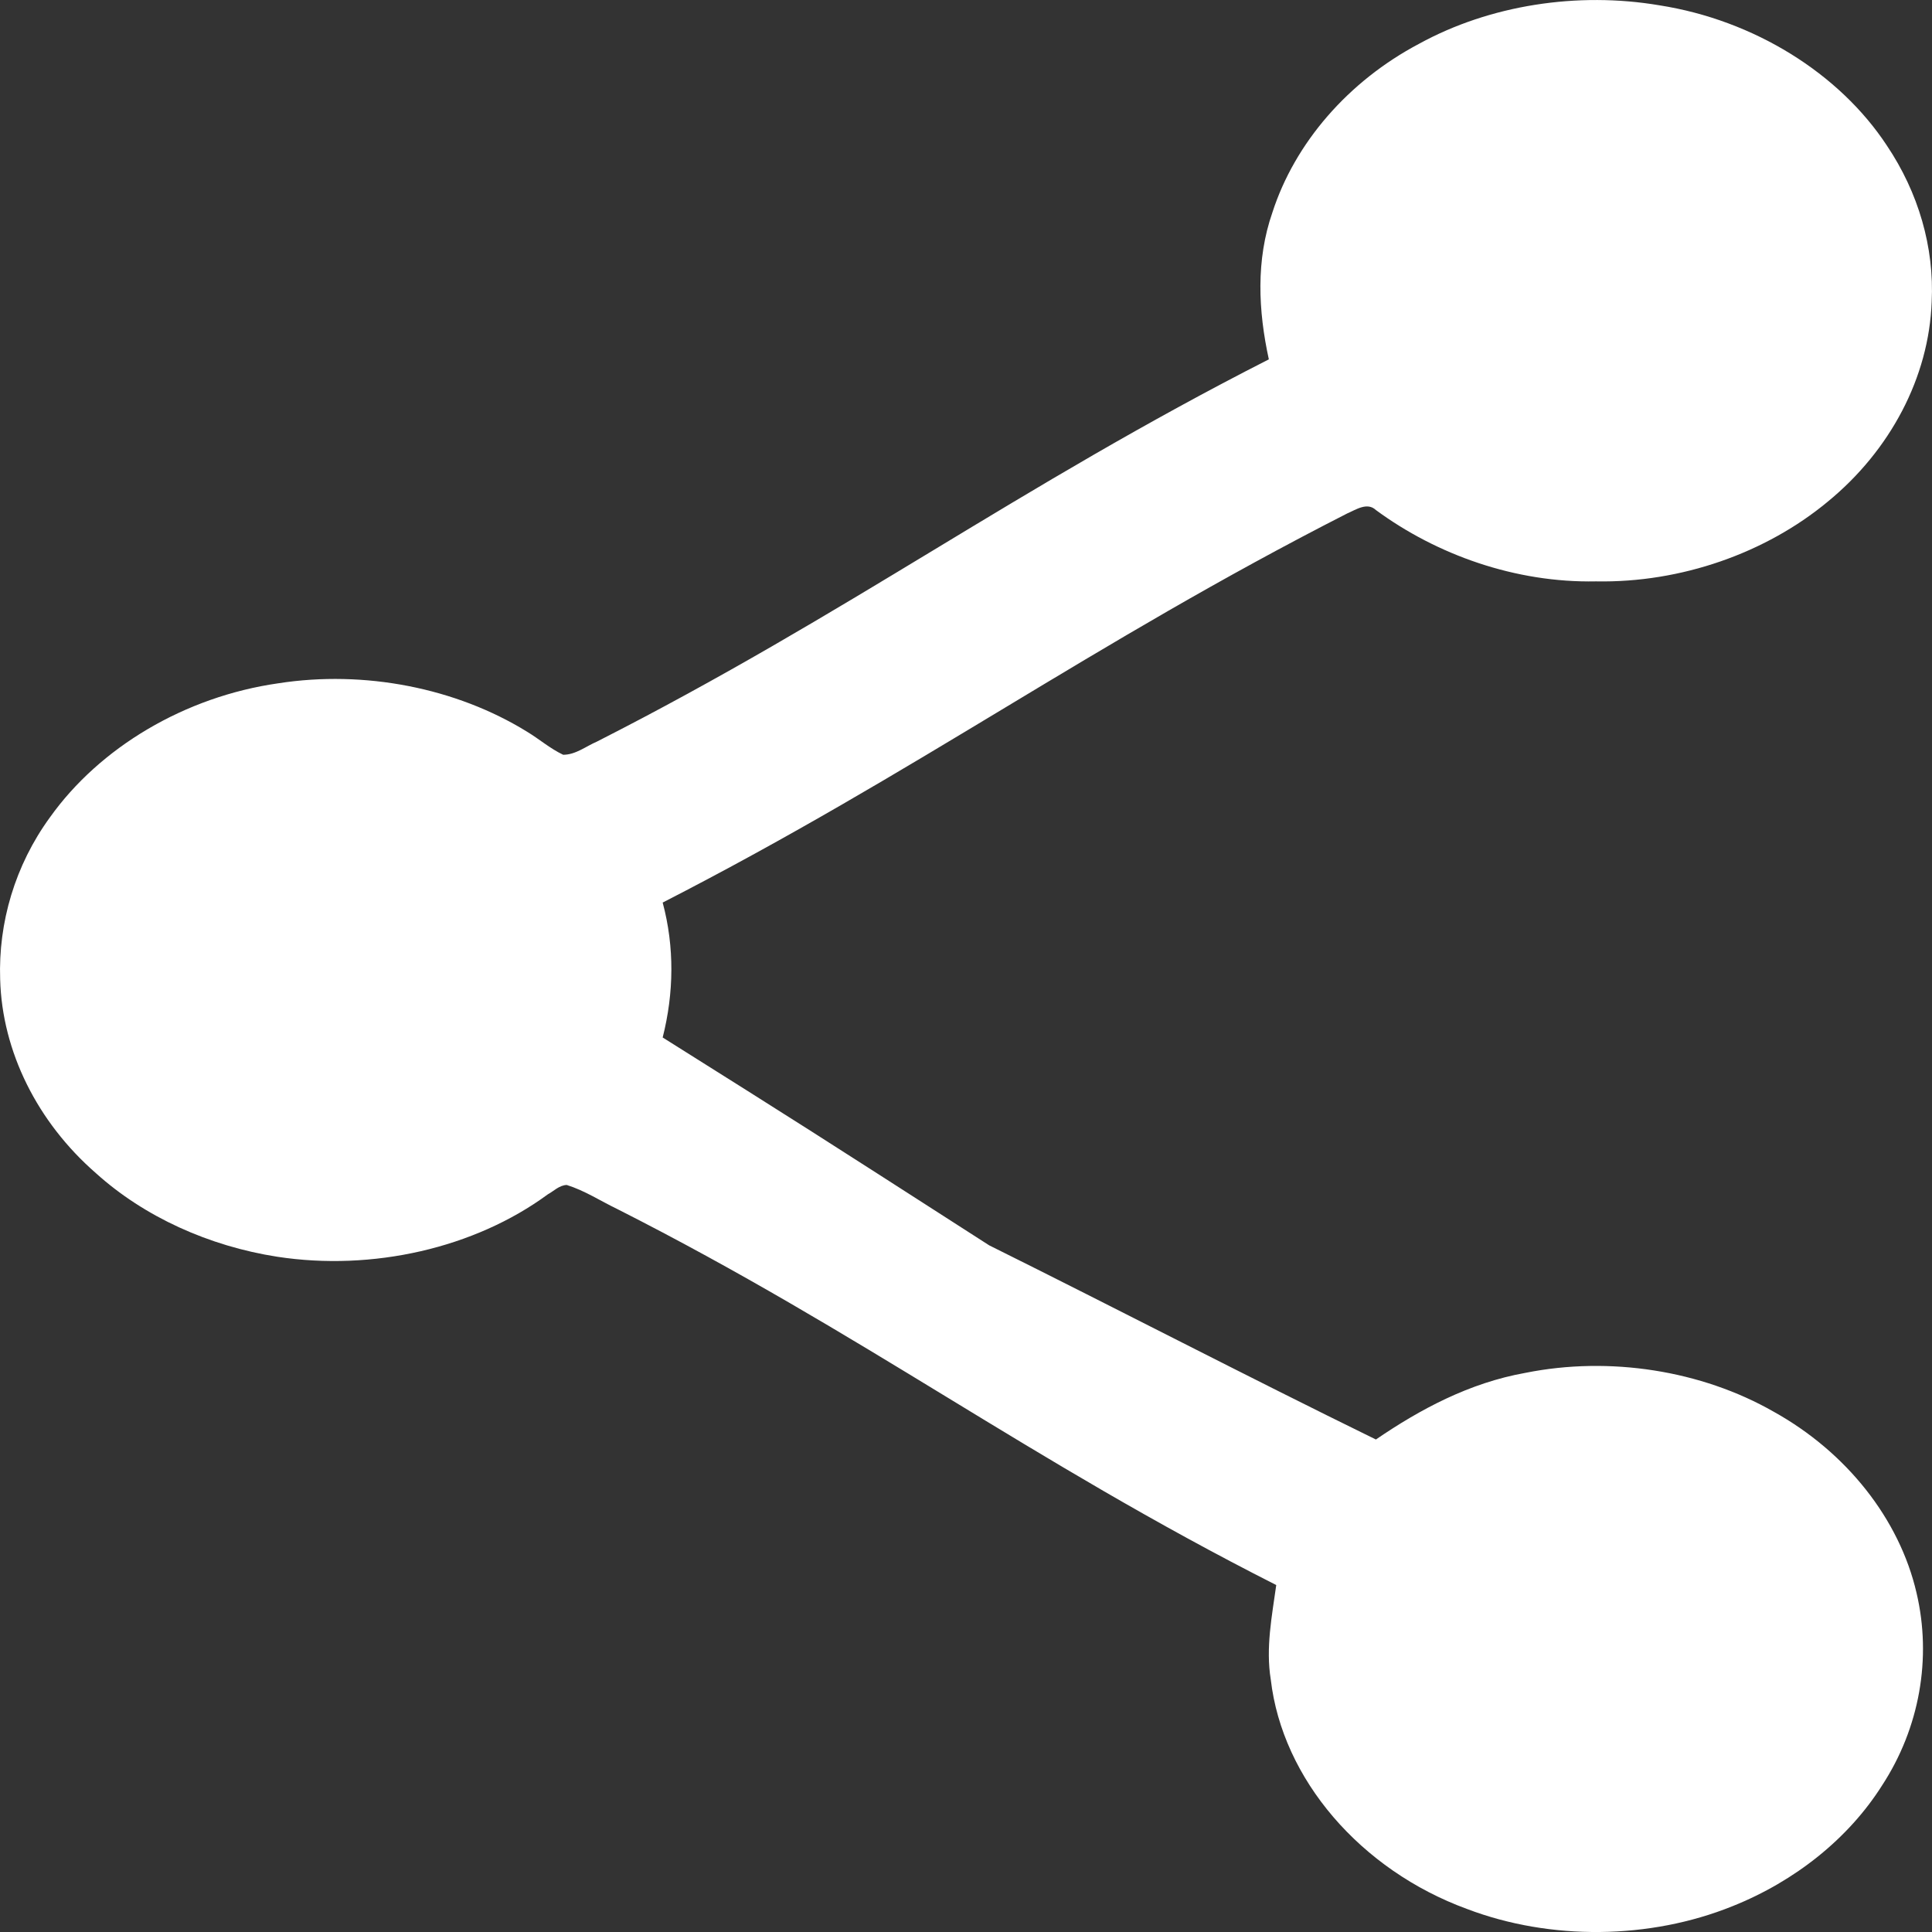 <svg width="12" height="12" viewBox="0 0 12 12" fill="none" xmlns="http://www.w3.org/2000/svg">
<rect x="0" y="0" width="12" height="12" fill="#333333" stroke="none"/>
<path d="M8.814 0.272C9.253 0.031 9.799 -0.053 10.307 0.033C10.894 0.125 11.424 0.455 11.719 0.903C11.916 1.196 12.015 1.537 11.998 1.875C11.981 2.342 11.742 2.798 11.35 3.118C10.968 3.434 10.443 3.621 9.913 3.611C9.413 3.621 8.924 3.446 8.546 3.168C8.492 3.117 8.422 3.166 8.368 3.189C6.779 3.999 5.702 4.793 4.116 5.606C4.19 5.882 4.186 6.168 4.116 6.444C5 7 5 7 6.144 7.735C6.947 8.134 7.741 8.547 8.546 8.941C8.821 8.753 9.127 8.589 9.475 8.527C9.998 8.422 10.568 8.512 11.016 8.768C11.47 9.02 11.798 9.436 11.904 9.894C11.999 10.298 11.924 10.732 11.689 11.091C11.482 11.418 11.151 11.684 10.76 11.84C10.247 12.047 9.63 12.054 9.112 11.857C8.451 11.615 7.965 11.051 7.893 10.432C7.861 10.235 7.9 10.039 7.927 9.845C6.388 9.066 5.371 8.288 3.833 7.509C3.729 7.459 3.632 7.395 3.52 7.36C3.473 7.362 3.44 7.398 3.403 7.418C2.946 7.754 2.312 7.896 1.723 7.806C1.298 7.74 0.896 7.558 0.596 7.287C0.232 6.97 0.013 6.531 0.001 6.083C-0.011 5.731 0.093 5.375 0.31 5.077C0.619 4.643 1.147 4.327 1.729 4.244C2.263 4.161 2.832 4.272 3.274 4.545C3.35 4.591 3.416 4.649 3.498 4.688C3.576 4.688 3.64 4.635 3.708 4.606C5.271 3.811 6.319 3.027 7.881 2.232C7.815 1.93 7.8 1.616 7.903 1.32C8.042 0.889 8.373 0.505 8.814 0.272Z" fill="white"/>
</svg>
